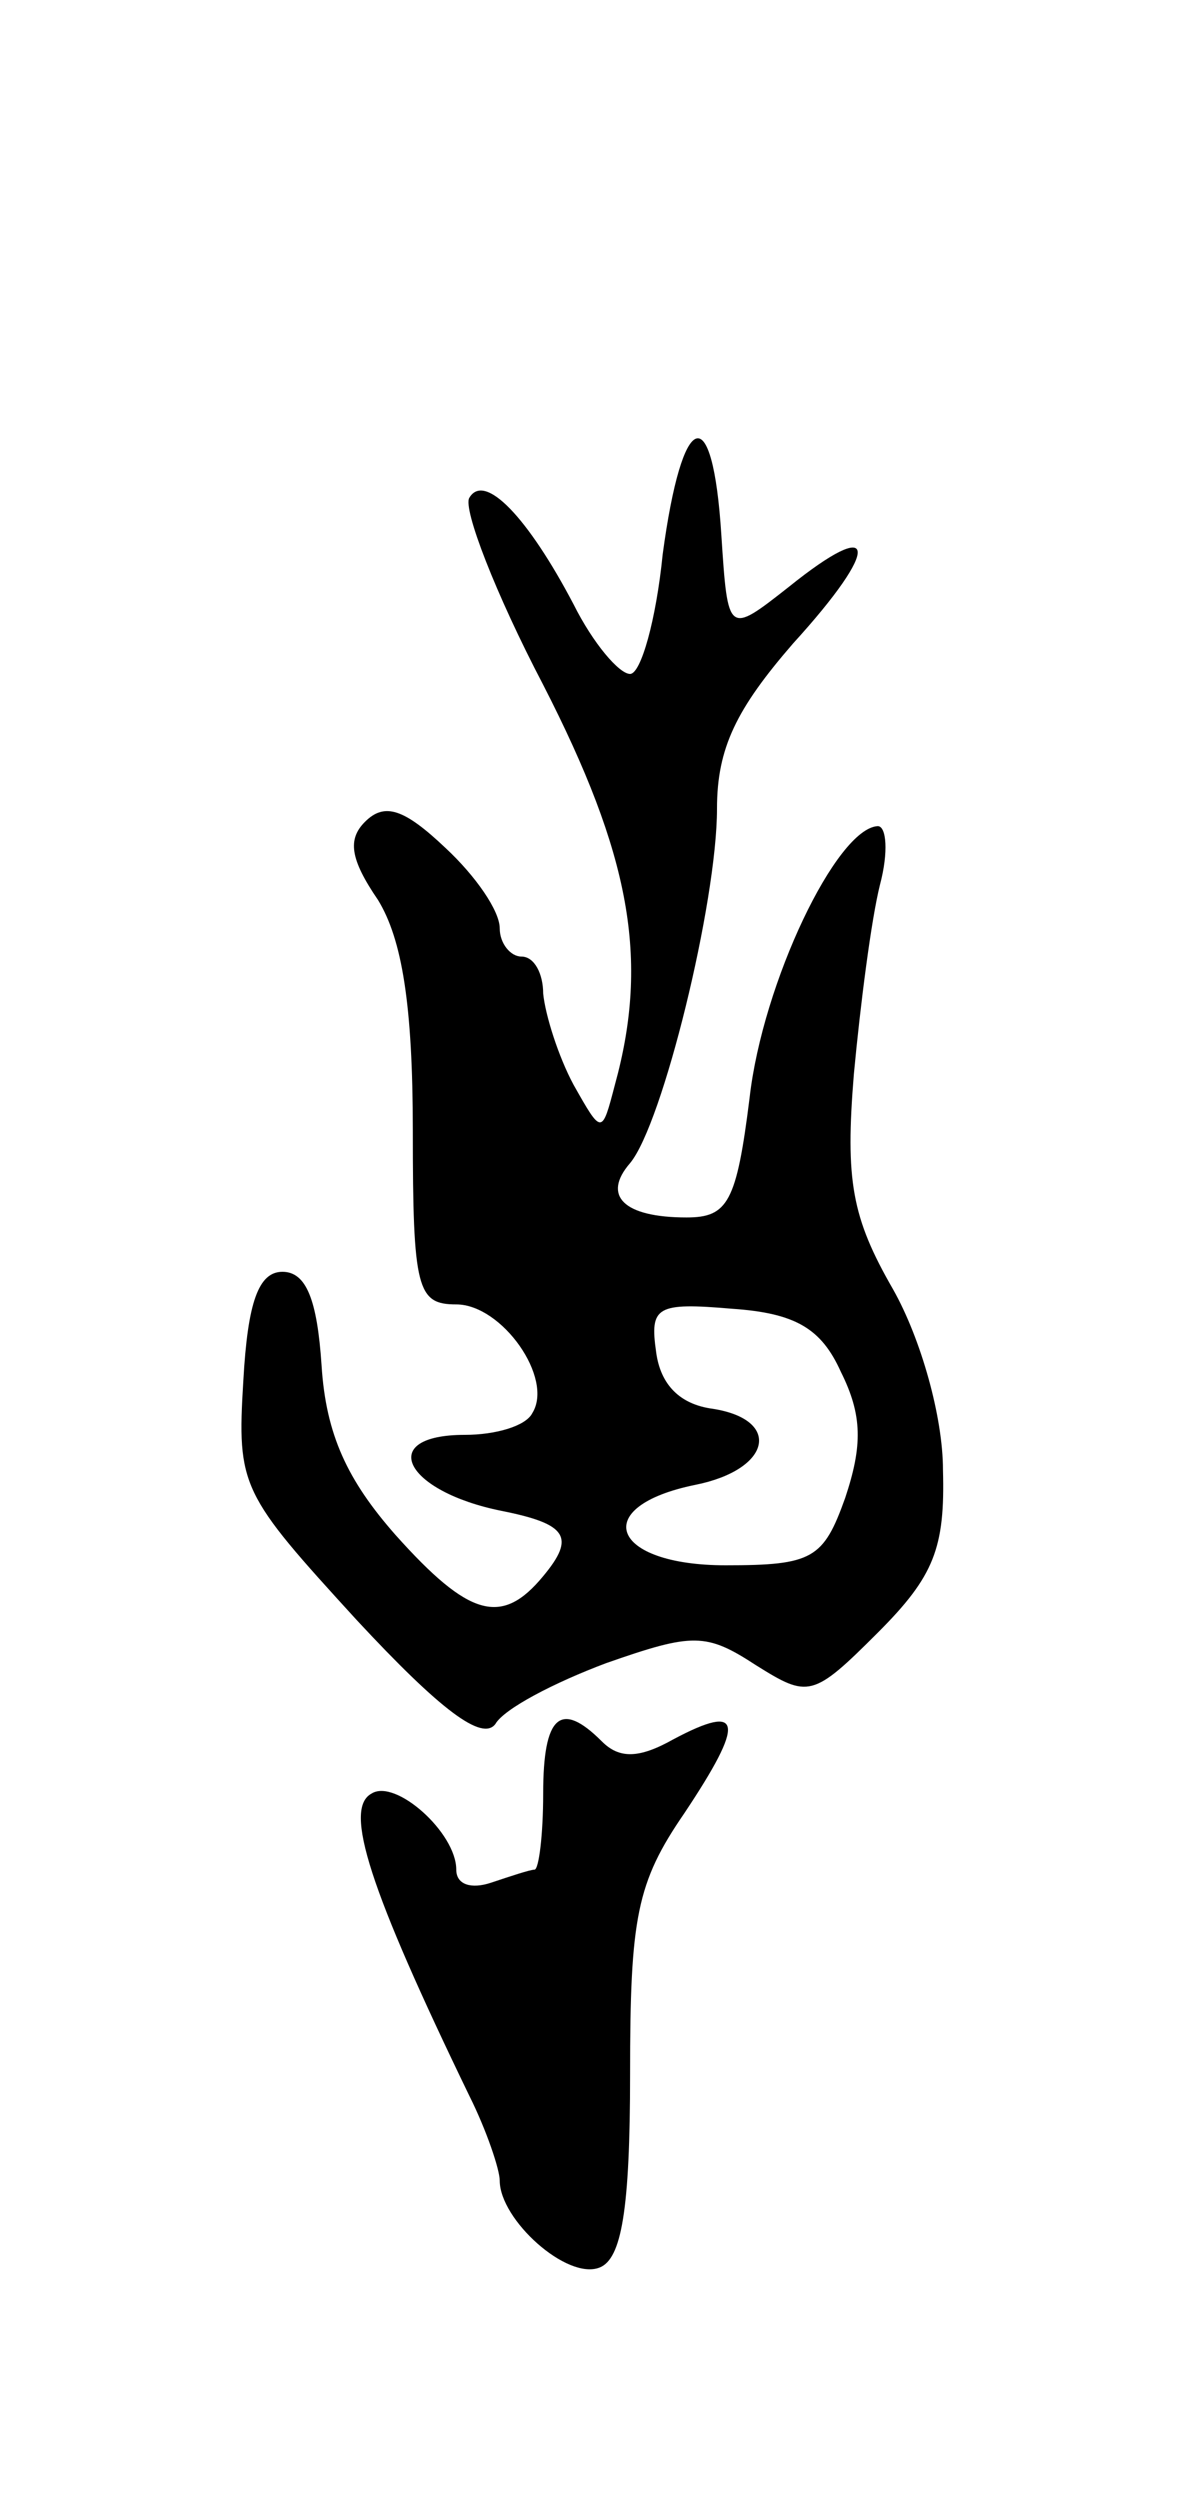 <svg version="1.0" xmlns="http://www.w3.org/2000/svg"
 width="55pt" height="115pt" viewBox="0 0 55 115"
 preserveAspectRatio="xMidYMid meet">
<g transform="translate(0,115) scale(0.1,-0.1)"
fill="#000000" stroke="none">
<path d="M305 895 c-3 -30 -10 -55 -15 -55 -5 0 -17 14 -26 32 -21 40 -41 61
-48 49 -3 -5 12 -44 34 -86 40 -78 49 -126 33 -184 -6 -23 -6 -23 -19 0 -7 13
-13 32 -14 42 0 9 -4 17 -10 17 -5 0 -10 6 -10 13 0 8 -11 24 -25 37 -19 18
-28 21 -37 12 -8 -8 -7 -17 6 -36 11 -18 16 -48 16 -106 0 -73 2 -80 20 -80
21 0 45 -34 35 -50 -3 -6 -17 -10 -31 -10 -41 0 -28 -26 17 -35 30 -6 34 -12
19 -30 -19 -23 -34 -19 -68 19 -22 25 -32 46 -34 78 -2 30 -7 43 -18 43 -11 0
-16 -14 -18 -50 -3 -49 -1 -52 52 -110 39 -42 58 -56 64 -48 4 7 27 19 51 28
40 14 46 14 69 -1 24 -15 26 -15 56 15 26 26 31 39 30 75 0 24 -10 60 -23 83
-19 33 -22 50 -18 99 3 32 8 71 12 87 4 15 3 27 -1 27 -19 -1 -53 -72 -59
-125 -6 -48 -10 -55 -29 -55 -29 0 -39 10 -26 25 15 18 40 120 40 163 0 28 9
46 35 76 41 45 39 59 -2 26 -28 -22 -28 -22 -31 24 -4 63 -18 58 -27 -9z m82
-376 c10 -20 10 -34 2 -58 -10 -28 -15 -31 -55 -31 -53 0 -63 27 -14 37 35 7
40 30 8 35 -15 2 -24 11 -26 26 -3 21 0 23 35 20 29 -2 41 -9 50 -29z"/>
<path d="M250 325 c0 -19 -2 -35 -4 -35 -2 0 -11 -3 -20 -6 -9 -3 -16 -1 -16
6 0 17 -28 42 -39 35 -13 -7 -1 -44 45 -139 8 -16 14 -34 14 -39 0 -18 31 -46
46 -40 10 4 14 26 14 89 0 72 3 88 25 120 28 42 27 51 -5 34 -16 -9 -25 -9
-33 -1 -19 19 -27 12 -27 -24z"/>
</g>
</svg>
